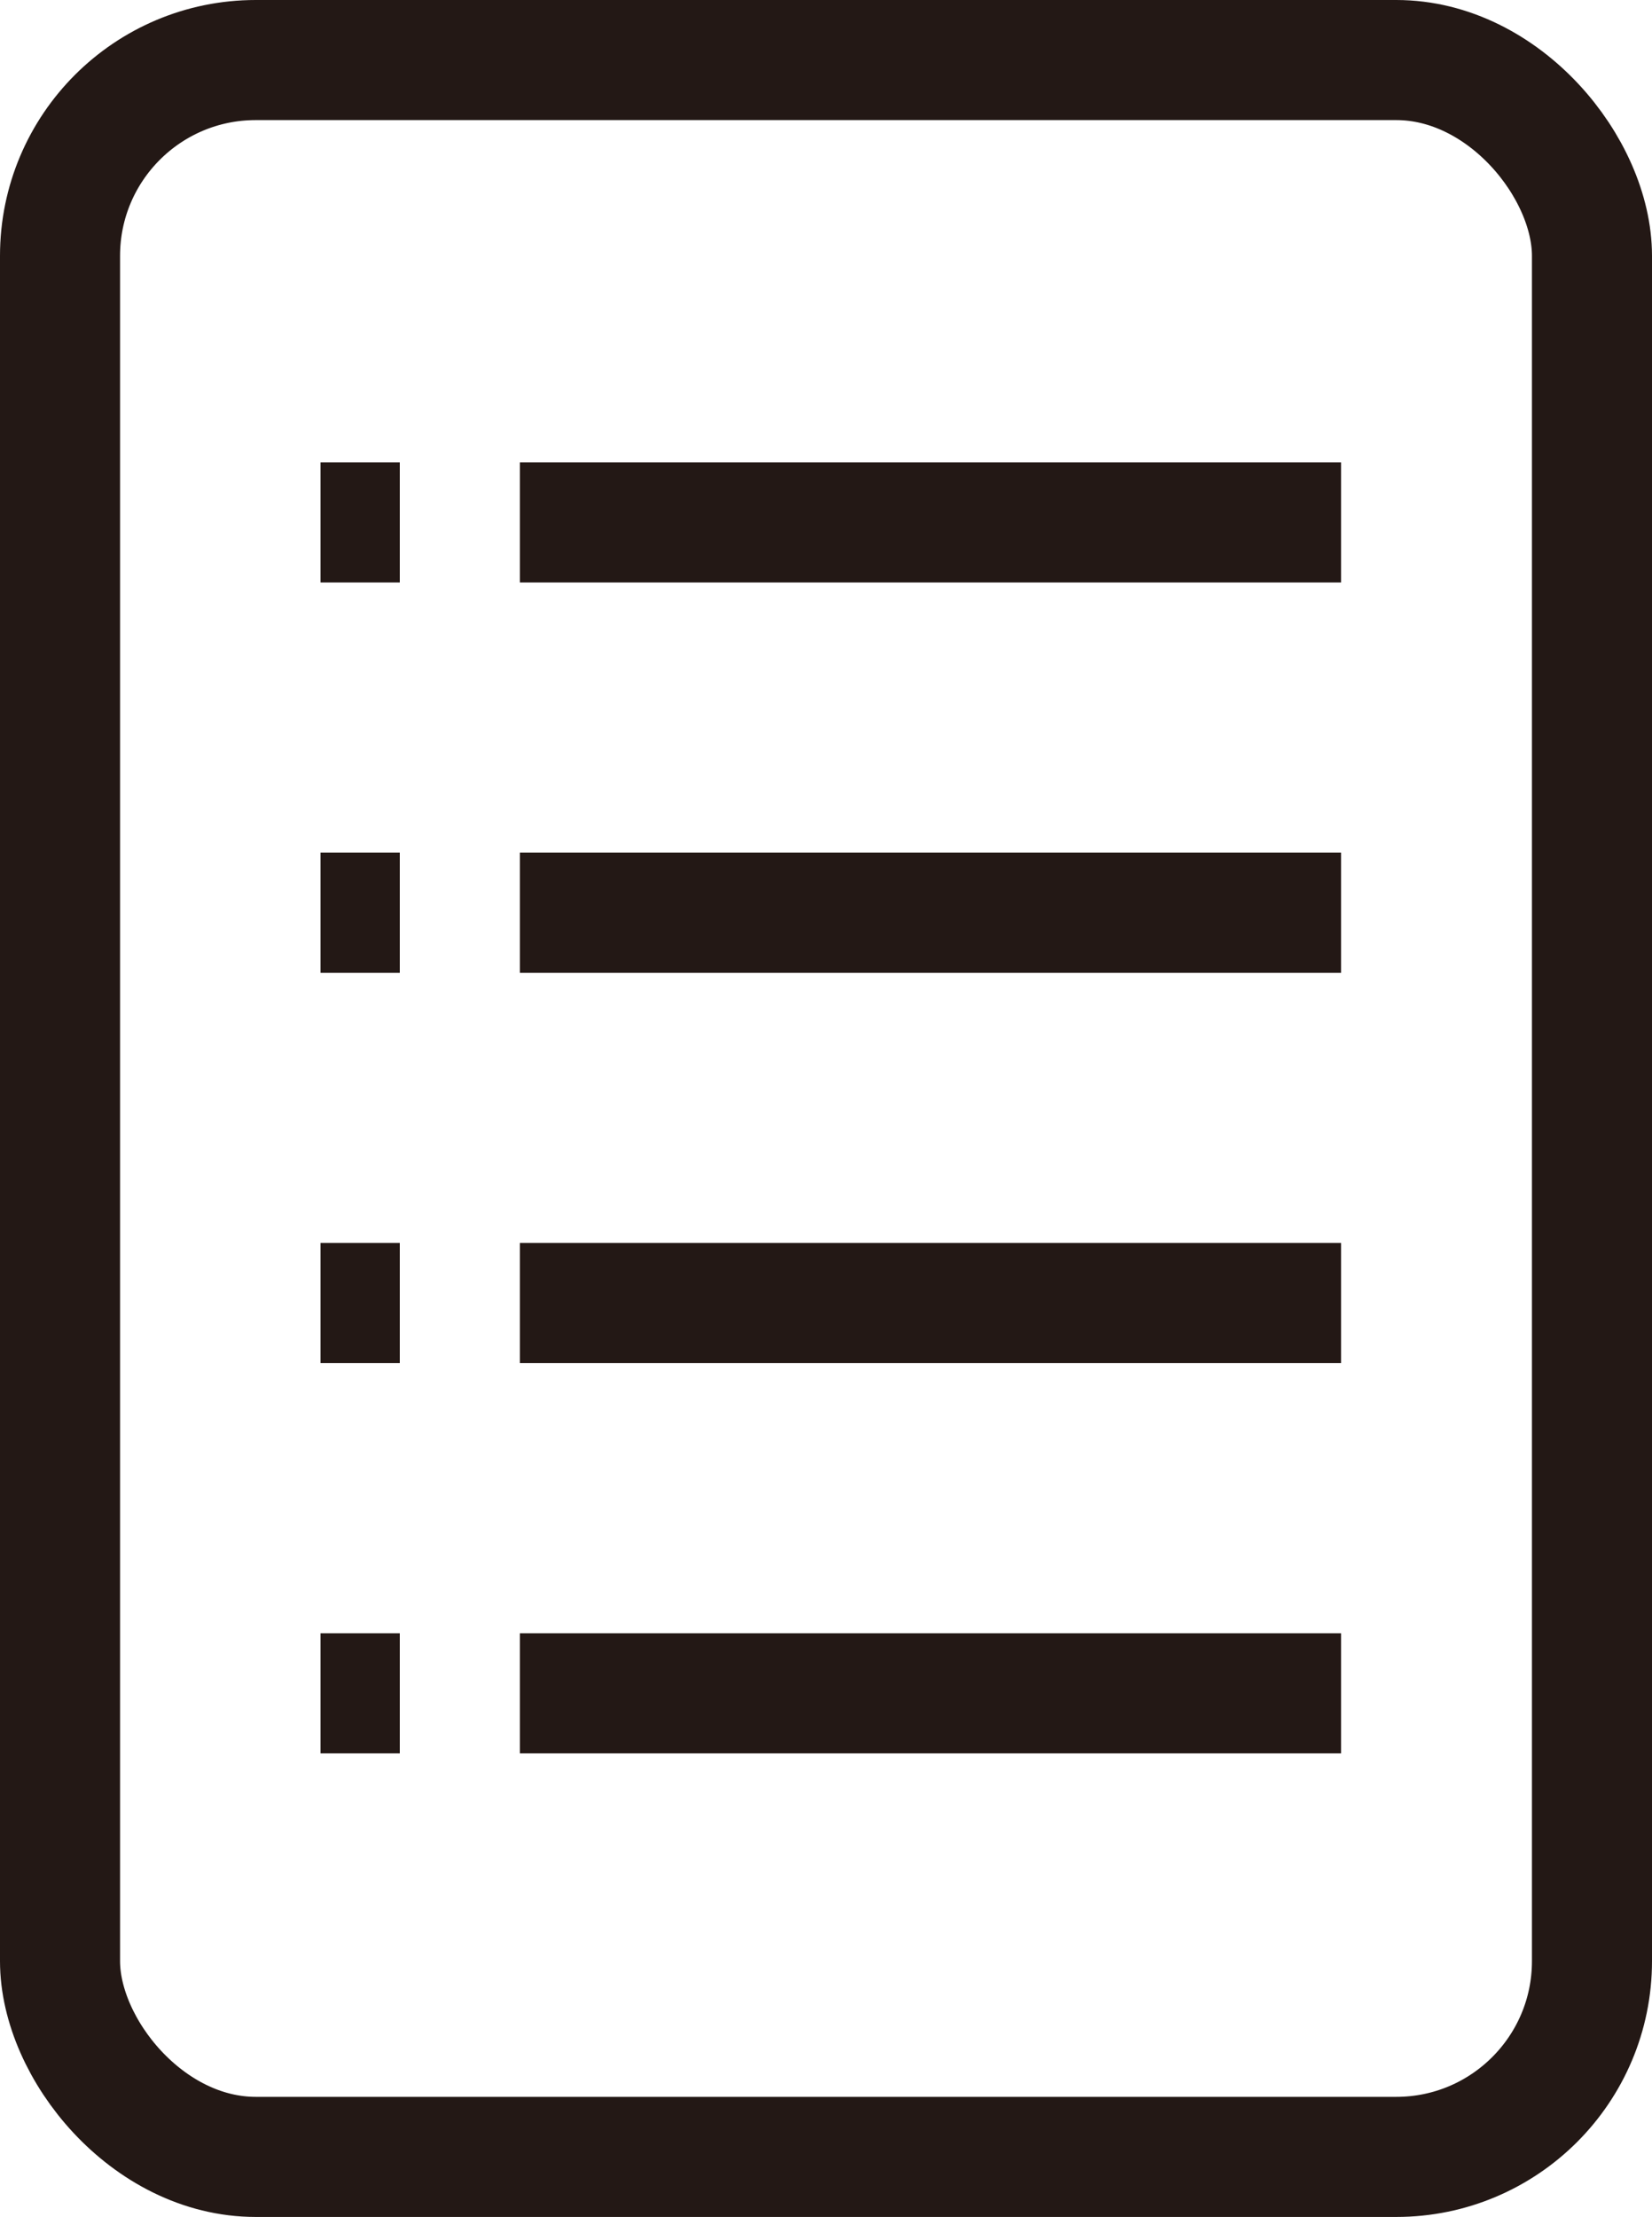 <?xml version="1.0" encoding="UTF-8"?>
<svg id="b" data-name="圖層 2" xmlns="http://www.w3.org/2000/svg" width="13.76" height="18.46" viewBox="0 0 13.76 18.46">
  <g id="c" data-name="圖層 2">
    <g>
      <rect x=".5" y=".5" width="12.76" height="17.46" rx="1.63" ry="1.63" style="fill: none; stroke: #231815; stroke-miterlimit: 10;"/>
      <g>
        <line x1="2.67" y1="4.35" x2="3.33" y2="4.35" style="fill: none; stroke: #231815; stroke-miterlimit: 10;"/>
        <line x1="4.33" y1="4.35" x2="11.17" y2="4.35" style="fill: none; stroke: #231815; stroke-miterlimit: 10;"/>
        <line x1="2.67" y1="7.6" x2="3.33" y2="7.6" style="fill: none; stroke: #231815; stroke-miterlimit: 10;"/>
        <line x1="4.33" y1="7.6" x2="11.17" y2="7.6" style="fill: none; stroke: #231815; stroke-miterlimit: 10;"/>
        <line x1="2.67" y1="10.85" x2="3.33" y2="10.85" style="fill: none; stroke: #231815; stroke-miterlimit: 10;"/>
        <line x1="4.33" y1="10.85" x2="11.17" y2="10.85" style="fill: none; stroke: #231815; stroke-miterlimit: 10;"/>
        <line x1="2.67" y1="14.1" x2="3.33" y2="14.1" style="fill: none; stroke: #231815; stroke-miterlimit: 10;"/>
        <line x1="4.33" y1="14.1" x2="11.17" y2="14.1" style="fill: none; stroke: #231815; stroke-miterlimit: 10;"/>
      </g>
    </g>
  </g>
</svg>